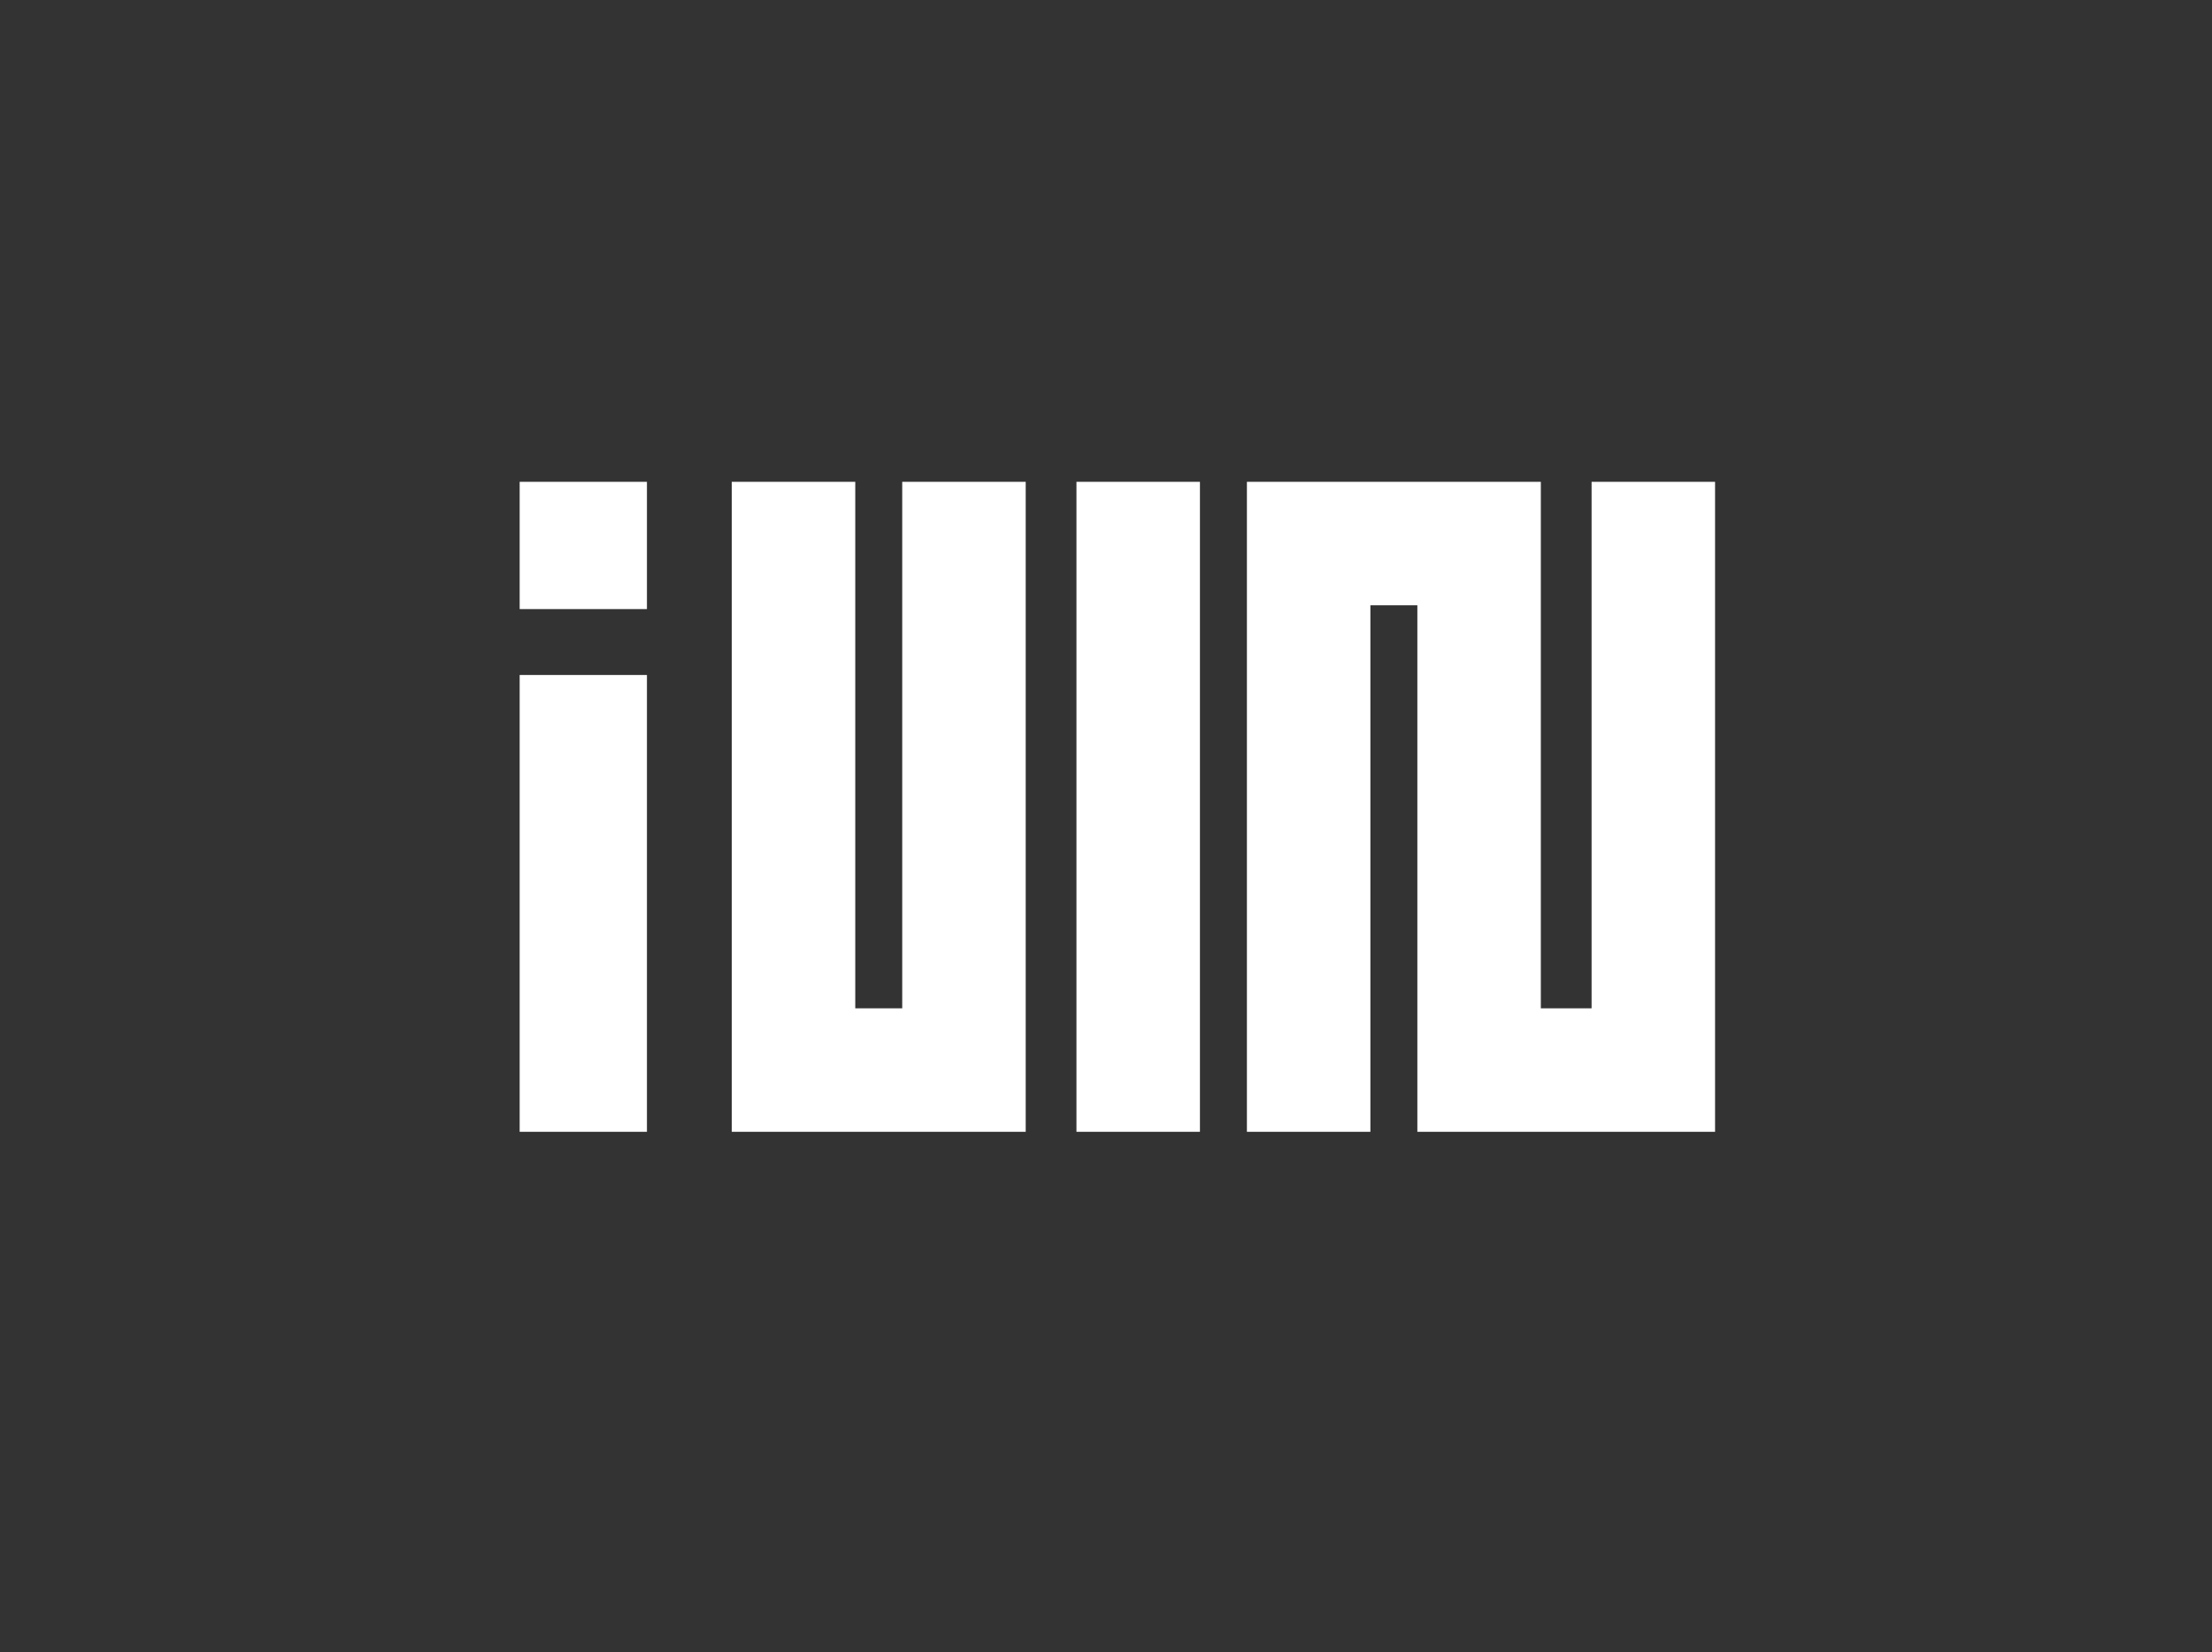 <?xml version="1.0" encoding="UTF-8" standalone="no"?><!DOCTYPE svg PUBLIC "-//W3C//DTD SVG 1.1//EN" "http://www.w3.org/Graphics/SVG/1.1/DTD/svg11.dtd">
<svg width="100%" height="100%" viewBox="0 0 1825 1363" version="1.1" 
    xmlns="http://www.w3.org/2000/svg" 
    xmlns:xlink="http://www.w3.org/1999/xlink" xml:space="preserve" 
    xmlns:serif="http://www.serif.com/" style="fill-rule:evenodd;clip-rule:evenodd;stroke-linejoin:miter;stroke-miterlimit:2;">
    <rect x="0" y="0" width="1825" height="1363" fill="#333333" stroke="none"/>
    <!--<rect x="0" y="0" width="1825" height="1362.5" style="fill:#ffffff;"/>-->
    <path d="M531.25,559.375l-100,0l0,371.875l100,0l0,-371.875Zm0,-159.375l-100,0l0,100l100,0l0,-100Z" style="fill:#ffffff;" stroke="#ffffff" stroke-width="5" stroke-linecap="square"/>
    <path d="M606.25,931.25l0,-531.25l96.875,0l0,434.375l43.75,0l0,-434.375l96.875,0l0,531.25l-237.5,0Z" style="fill:#ffffff;" stroke="#ffffff" stroke-width="5" stroke-linecap="square"/>
    <rect x="890.625" y="400" width="96.875" height="531.25" style="fill:#ffffff;" stroke="#ffffff" stroke-width="5" stroke-linecap="square"/>
    <path d="M1171.88,496.875l-43.75,0l0,434.375l-96.875,0l0,-531.25l237.5,0l0,434.375l46.875,0l0,-434.375l96.875,0l0,531.25l-240.625,0l0,-434.375Z" style="fill:#ffffff;" stroke="#ffffff" stroke-width="5" stroke-linecap="square"/>
</svg>